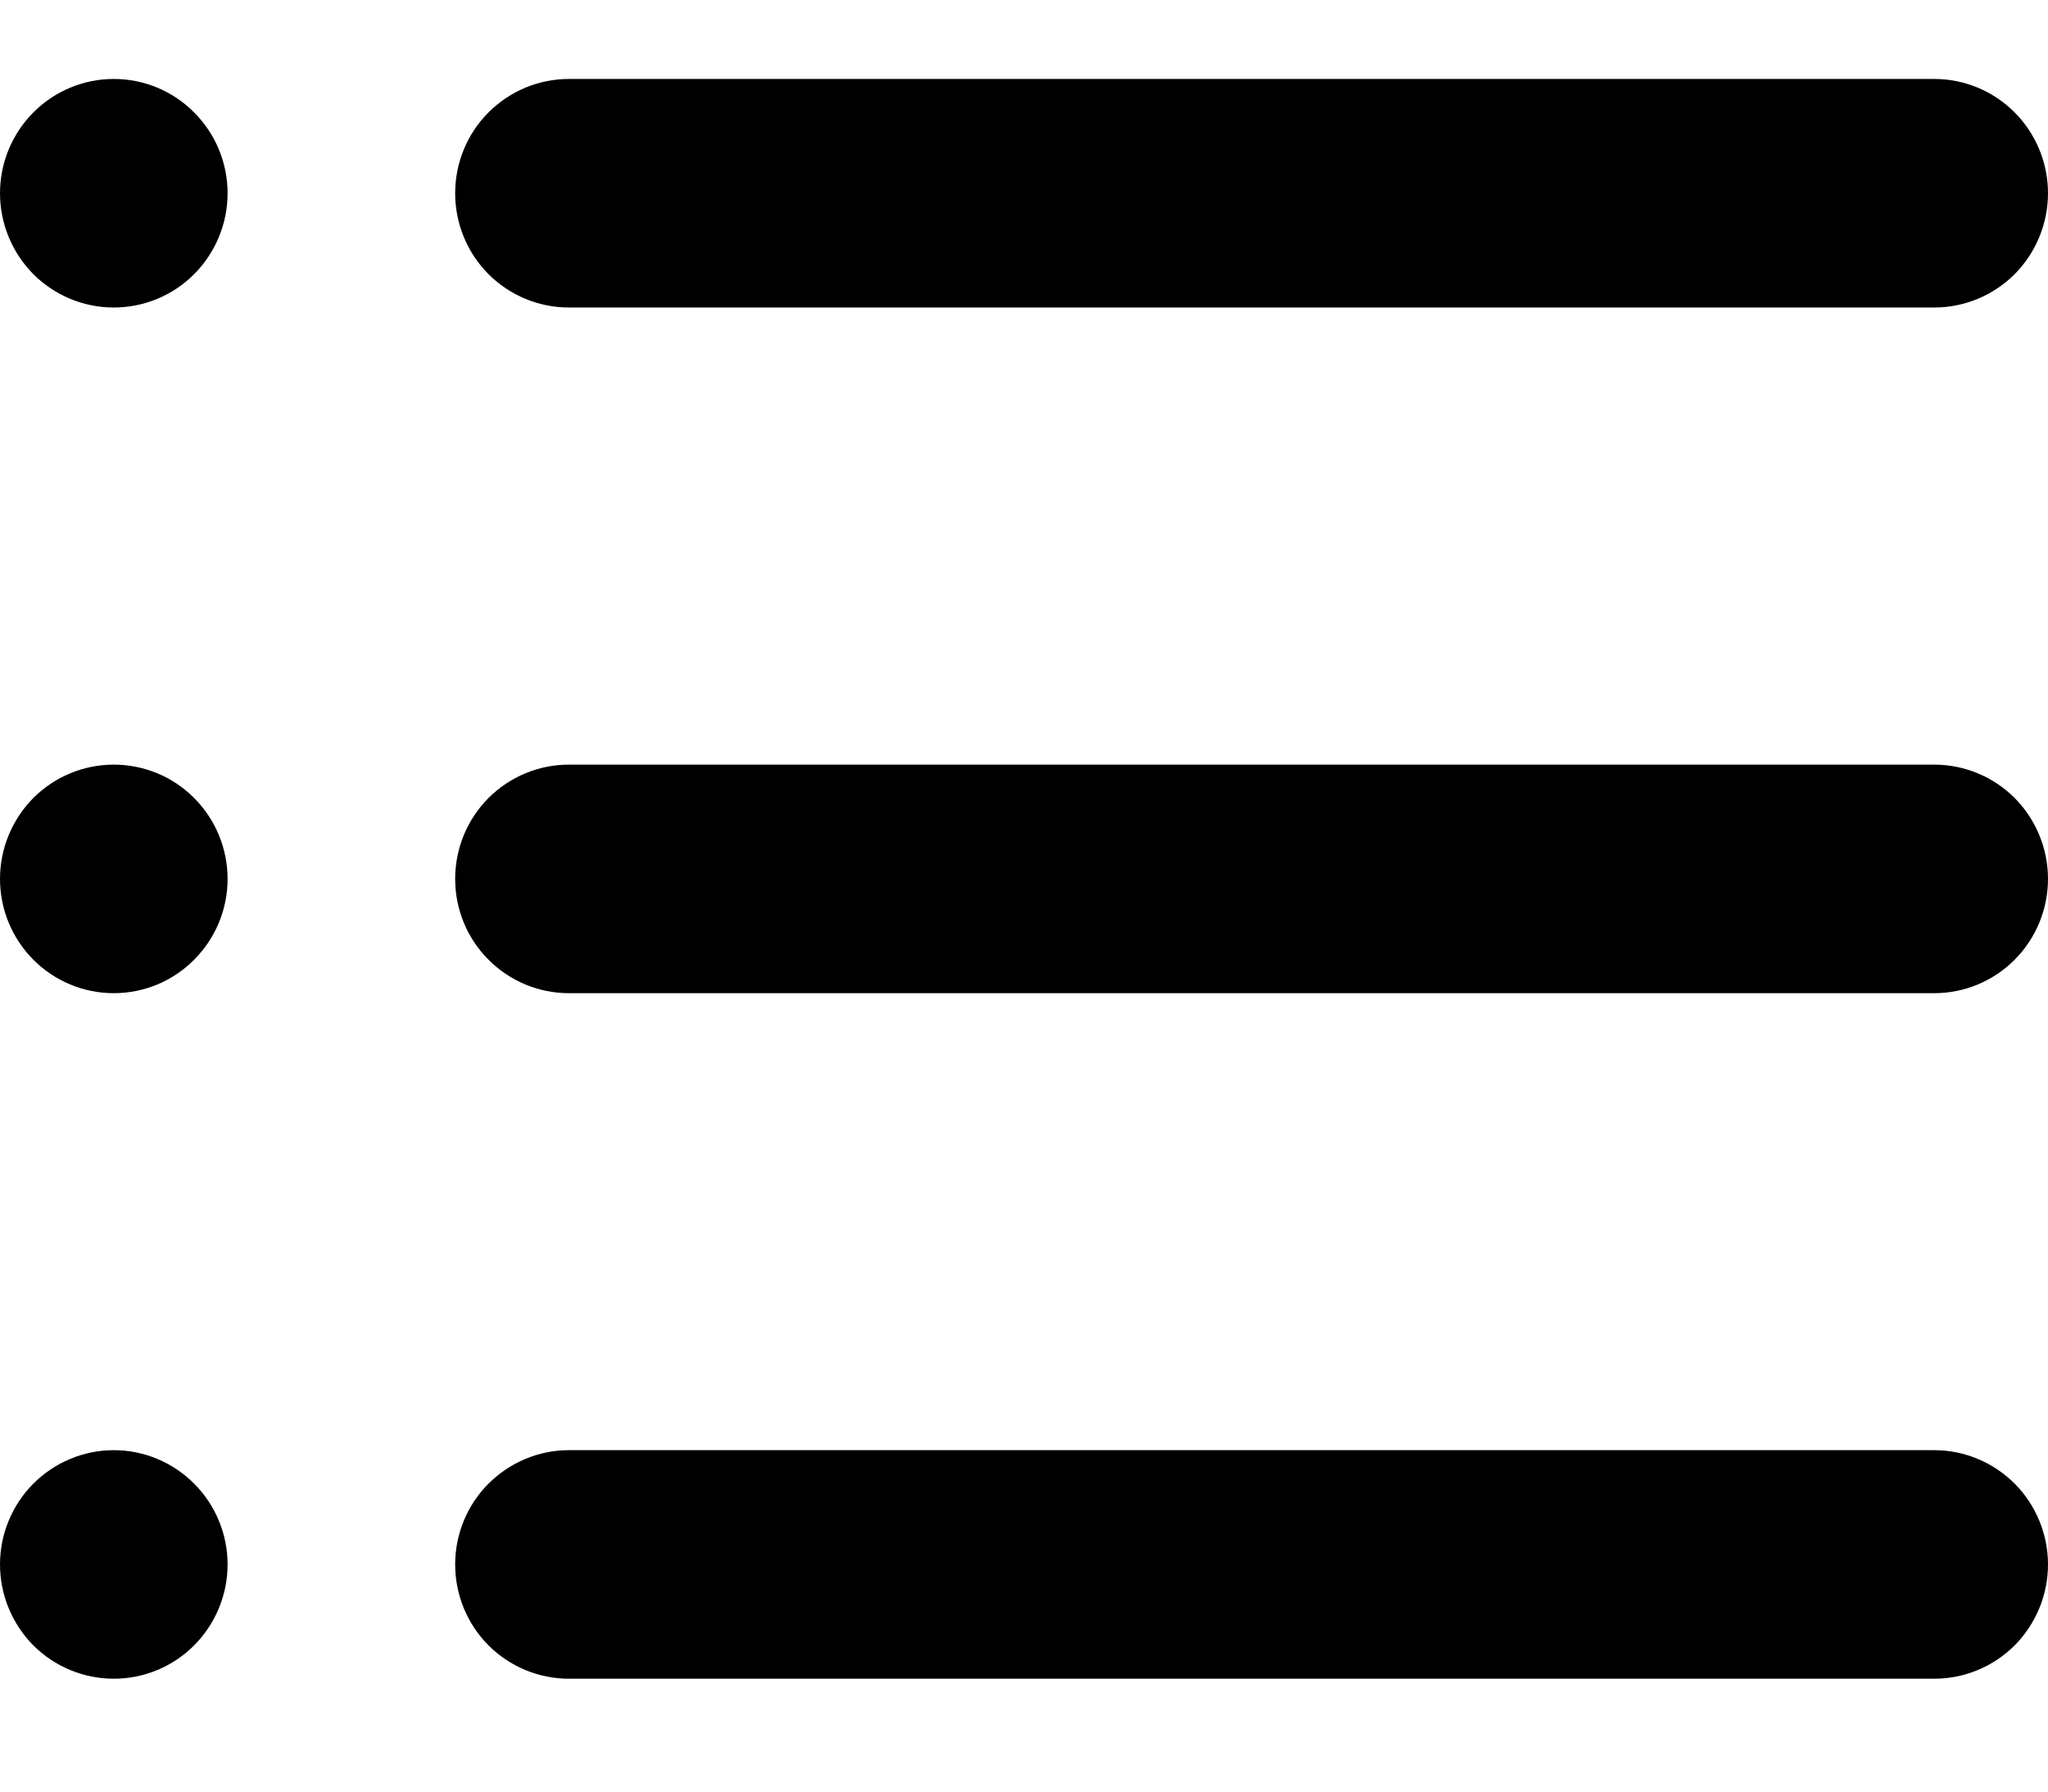 <svg width="16" height="14" viewBox="0 0 16 14" fill="none" xmlns="http://www.w3.org/2000/svg">
<path d="M0.889 2.403C1.125 2.403 1.351 2.309 1.517 2.142C1.684 1.974 1.778 1.747 1.778 1.51C1.778 1.273 1.684 1.046 1.517 0.879C1.351 0.711 1.125 0.617 0.889 0.617C0.653 0.617 0.427 0.711 0.26 0.879C0.094 1.046 0 1.273 0 1.51C0 1.747 0.094 1.974 0.26 2.142C0.427 2.309 0.653 2.403 0.889 2.403ZM0.889 7.761C1.125 7.761 1.351 7.667 1.517 7.499C1.684 7.332 1.778 7.105 1.778 6.868C1.778 6.631 1.684 6.404 1.517 6.236C1.351 6.069 1.125 5.975 0.889 5.975C0.653 5.975 0.427 6.069 0.26 6.236C0.094 6.404 0 6.631 0 6.868C0 7.105 0.094 7.332 0.26 7.499C0.427 7.667 0.653 7.761 0.889 7.761ZM1.778 12.225C1.778 12.462 1.684 12.689 1.517 12.857C1.351 13.024 1.125 13.118 0.889 13.118C0.653 13.118 0.427 13.024 0.26 12.857C0.094 12.689 0 12.462 0 12.225C0 11.989 0.094 11.761 0.26 11.594C0.427 11.427 0.653 11.332 0.889 11.332C1.125 11.332 1.351 11.427 1.517 11.594C1.684 11.761 1.778 11.989 1.778 12.225ZM4.444 0.617C4.209 0.617 3.983 0.711 3.816 0.879C3.649 1.046 3.556 1.273 3.556 1.51C3.556 1.747 3.649 1.974 3.816 2.142C3.983 2.309 4.209 2.403 4.444 2.403H15.111C15.347 2.403 15.573 2.309 15.74 2.142C15.906 1.974 16 1.747 16 1.51C16 1.273 15.906 1.046 15.74 0.879C15.573 0.711 15.347 0.617 15.111 0.617H4.444ZM3.556 6.868C3.556 6.631 3.649 6.404 3.816 6.236C3.983 6.069 4.209 5.975 4.444 5.975H15.111C15.347 5.975 15.573 6.069 15.74 6.236C15.906 6.404 16 6.631 16 6.868C16 7.105 15.906 7.332 15.74 7.499C15.573 7.667 15.347 7.761 15.111 7.761H4.444C4.209 7.761 3.983 7.667 3.816 7.499C3.649 7.332 3.556 7.105 3.556 6.868ZM4.444 11.332C4.209 11.332 3.983 11.427 3.816 11.594C3.649 11.761 3.556 11.989 3.556 12.225C3.556 12.462 3.649 12.689 3.816 12.857C3.983 13.024 4.209 13.118 4.444 13.118H15.111C15.347 13.118 15.573 13.024 15.74 12.857C15.906 12.689 16 12.462 16 12.225C16 11.989 15.906 11.761 15.74 11.594C15.573 11.427 15.347 11.332 15.111 11.332H4.444Z" fill="black"/>
</svg>
